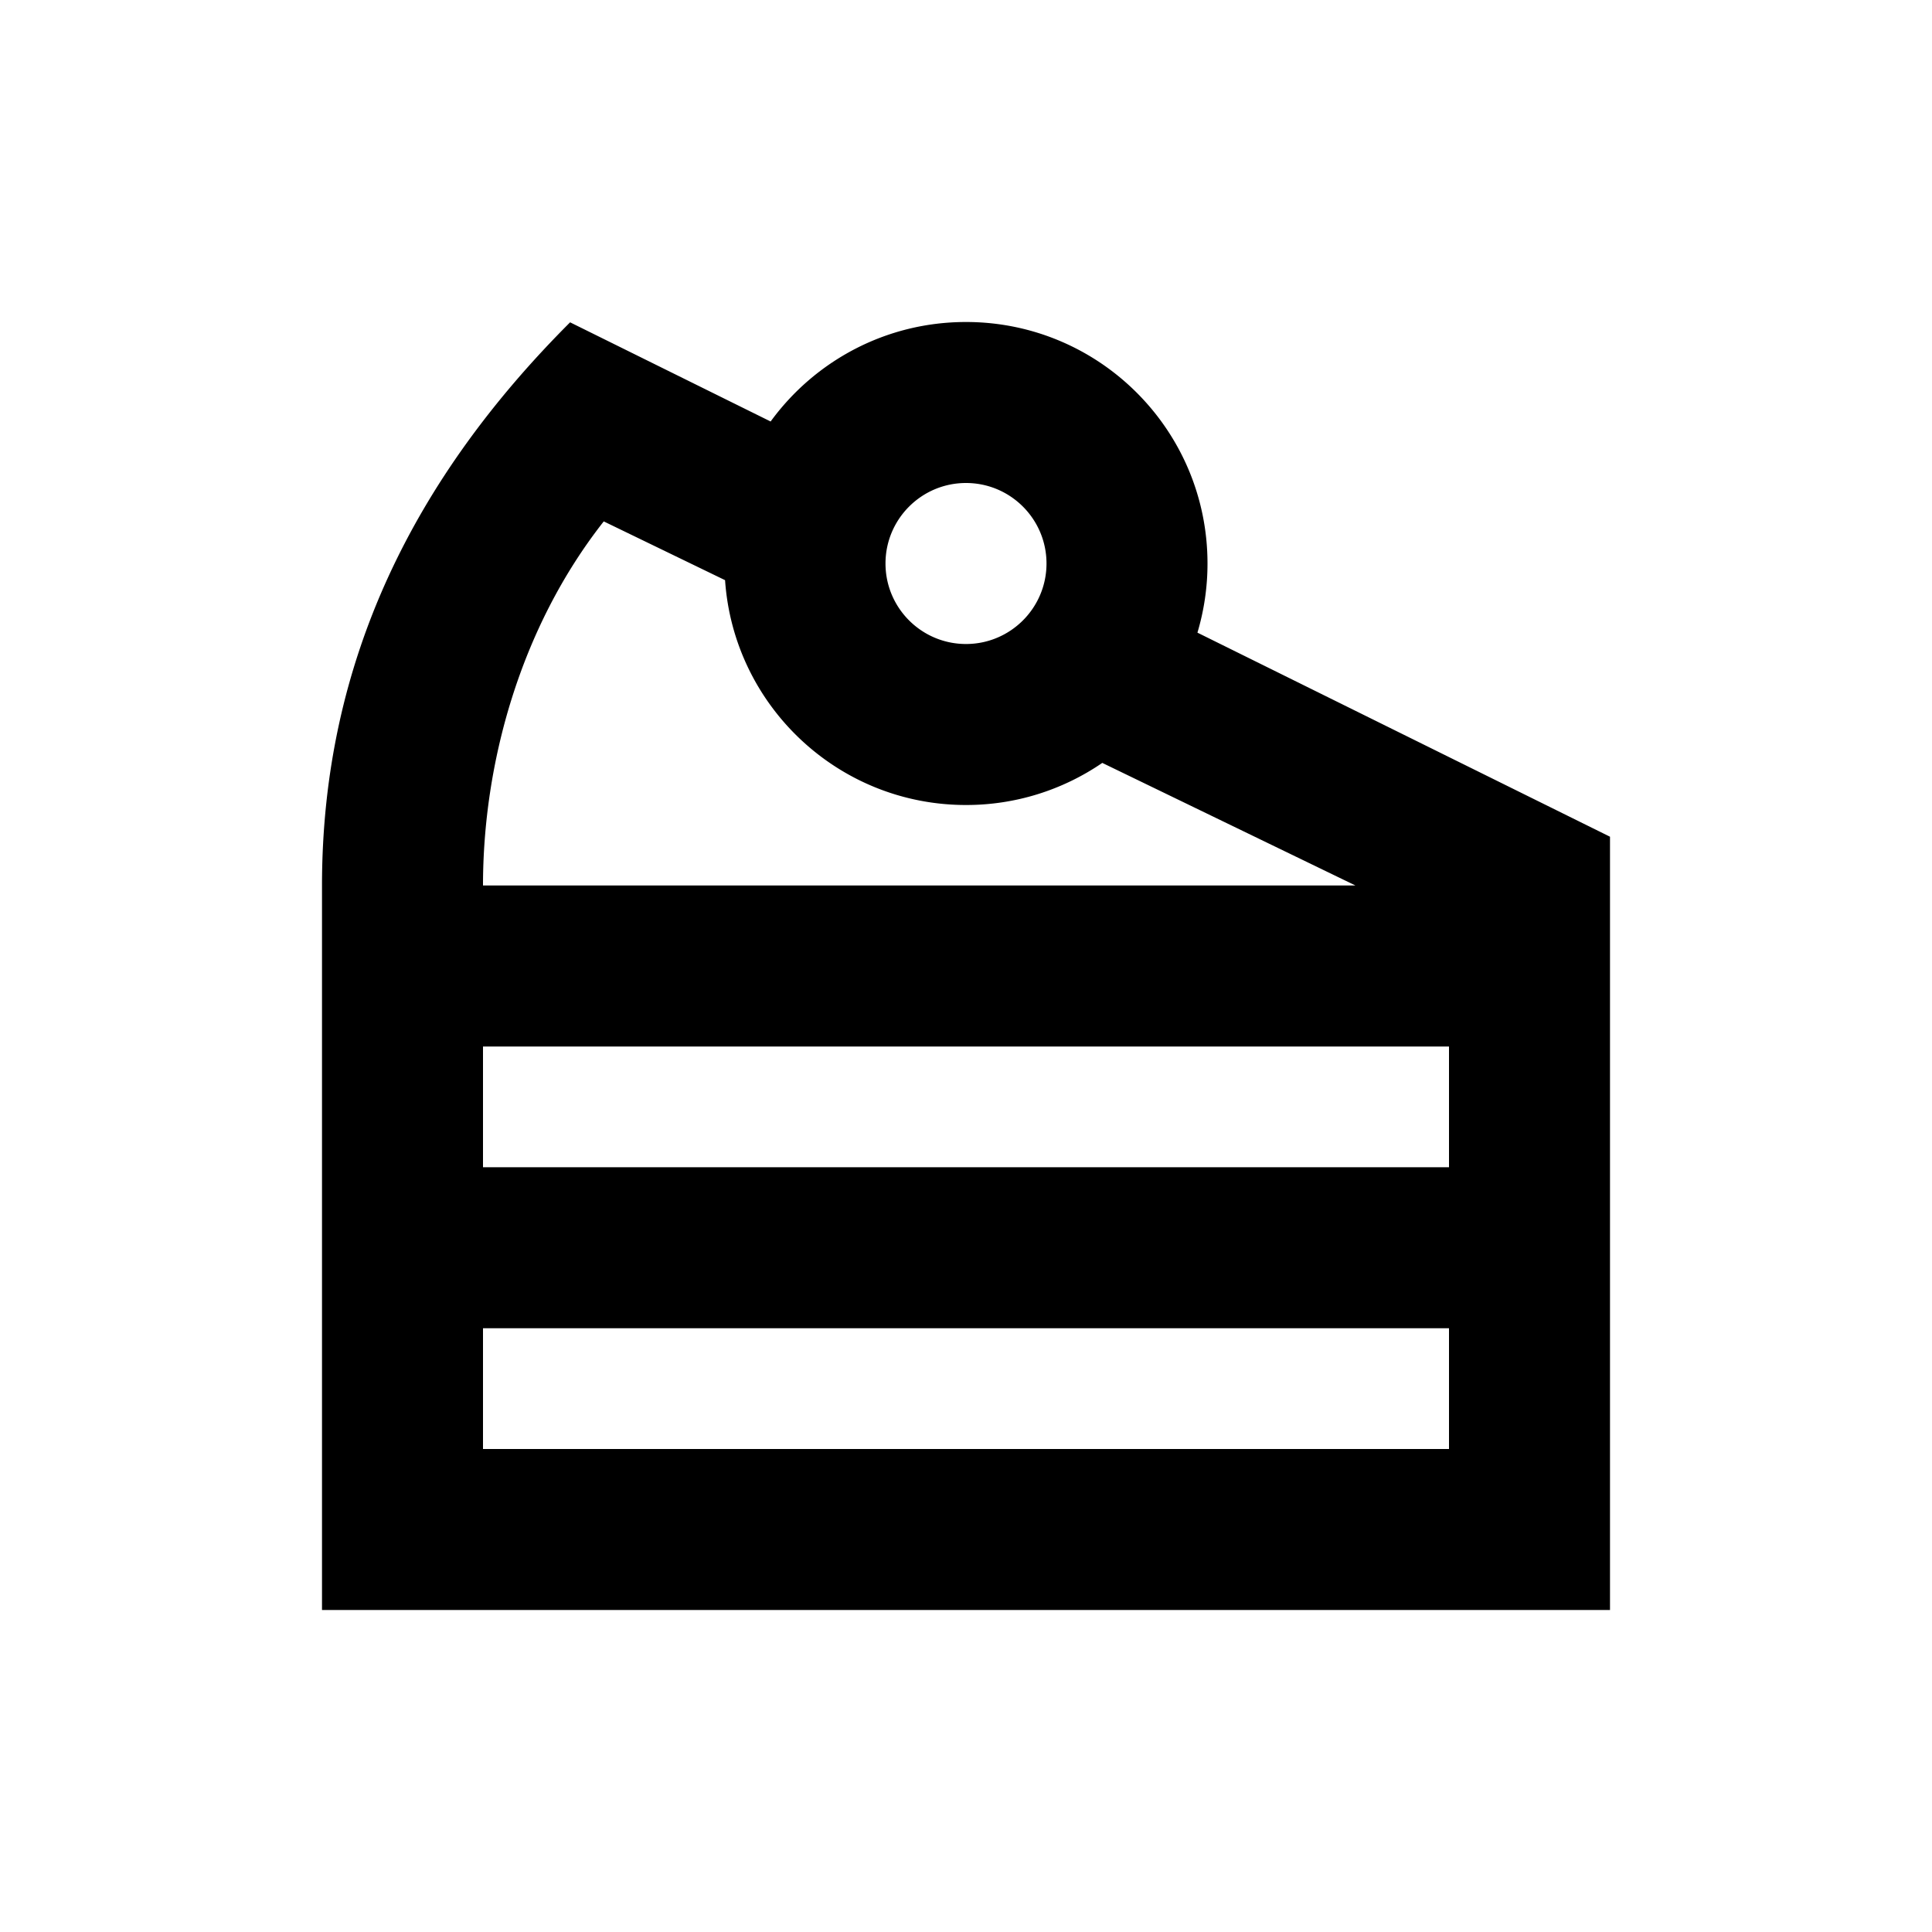 <svg viewBox="0 0 24 24" focusable="false" width="24" height="24" aria-hidden="true" class="svg-icon" xmlns="http://www.w3.org/2000/svg"><path d="M12 4c-.998 0-1.881.487-2.427 1.236l-2.491-1.232C5.156 5.93 4 8.205 4 11v9h16v-9.606l-5.125-2.535A3.001 3.001 0 0 0 15 7c0-1.657-1.343-3-3-3zm0 6a2.986 2.986 0 0 0 1.693-.523L16.838 11H6c0-1.5.454-3.192 1.5-4.523l1.507.73C9.114 8.767 10.413 10 12 10zm6 3v1.5H6V13h12zM6 16.5V18h12v-1.5H6zM11 7c0-.552.448-1 1-1s1 .448 1 1-.448 1-1 1-1-.448-1-1z" fill-rule="evenodd" clip-rule="evenodd"></path></svg>
